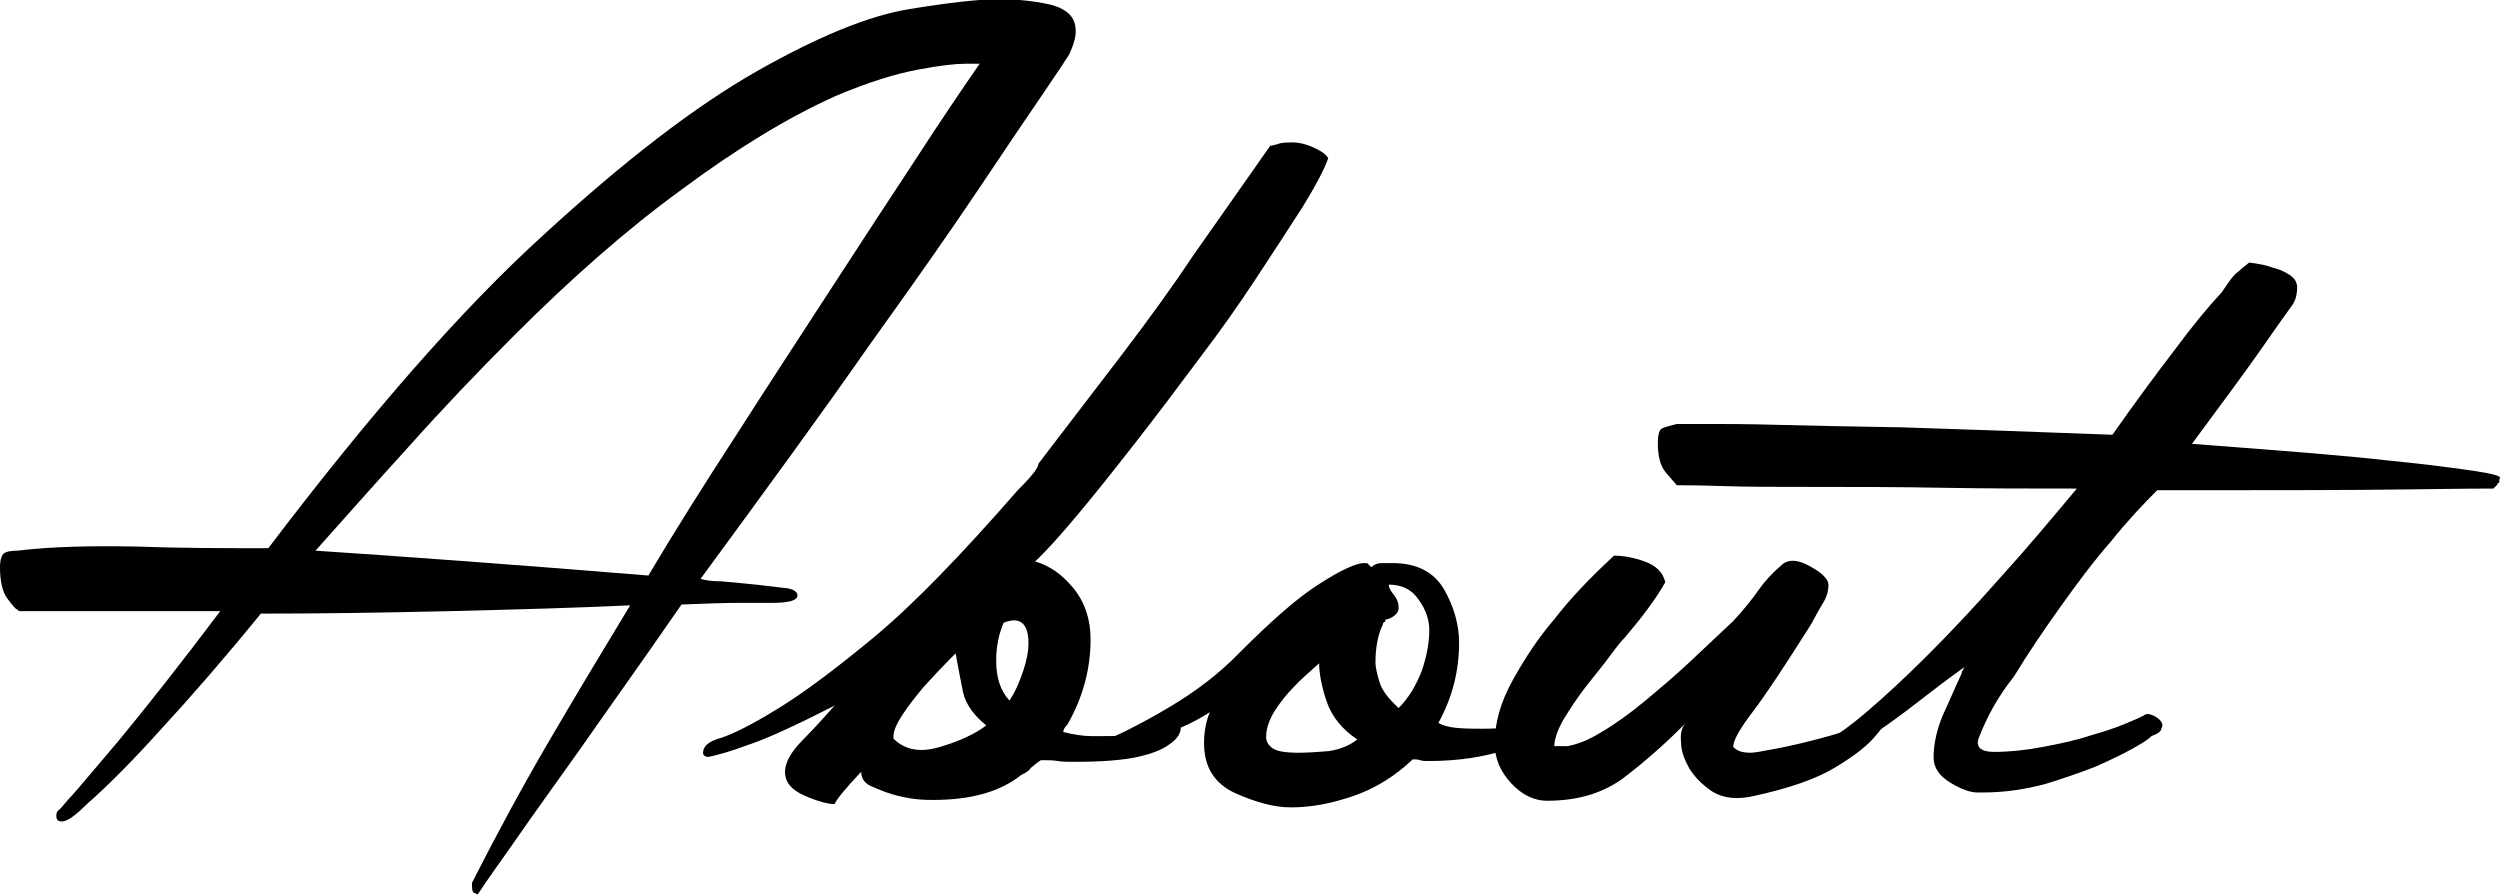 <?xml version="1.0" encoding="utf-8"?>
<!-- Generator: Adobe Illustrator 19.0.1, SVG Export Plug-In . SVG Version: 6.00 Build 0)  -->
<svg version="1.1" id="Layer_1" xmlns="http://www.w3.org/2000/svg" xmlns:xlink="http://www.w3.org/1999/xlink" x="0px" y="0px"
	 viewBox="0 0 301.9 108.1" style="enable-background:new 0 0 301.9 108.1;" xml:space="preserve">
<g>
	<path d="M2.1,73.6c-0.2,0-0.5-0.4-1.2-1.3C0.3,71.5,0,70.2,0,68.5c0-0.9,0.2-1.5,0.5-1.7c0.3-0.2,0.8-0.3,1.6-0.3
		C6.2,66,11,65.9,16.4,66c5.4,0.2,10.8,0.2,16,0.2C44.7,50,55.7,37.4,65.6,28.4c9.8-9,18.4-15.6,25.8-19.8
		c7.4-4.2,13.5-6.7,18.4-7.5c4.9-0.8,8.5-1.2,10.8-1.2c2.1,0,4.1,0.2,6,0.6c1.8,0.4,2.9,1.2,3.2,2.4c0.2,0.8,0.1,1.6-0.2,2.5
		c-0.2,0.5-0.3,0.8-0.5,1.2c-0.3,0.5-1.3,2-3,4.5c-1.7,2.5-4.3,6.3-7.7,11.4c-3.4,5.1-7.9,11.5-13.5,19.3
		C99.4,49.7,92.6,59,84.6,69.9c0.6,0.2,1.5,0.3,2.5,0.3c1.1,0.1,3.6,0.3,7.6,0.8c0.3,0,0.7,0.1,1,0.2c0.4,0.2,0.6,0.4,0.6,0.7
		c0,0.6-1,0.9-3,0.9c-0.8,0-2.1,0-4,0c-1.9,0-4.3,0.1-7,0.2c-4.9,7.1-9,12.8-12.2,17.4c-3.2,4.5-5.8,8.1-7.6,10.7
		c-1.8,2.6-3.5,4.9-4.8,6.9l-0.5-0.2c-0.2-0.2-0.2-0.5-0.2-1.2c3.1-6.1,6.2-11.8,9.3-17.1c3.1-5.3,6.4-10.8,9.8-16.4
		c-6.3,0.3-13.6,0.5-21.8,0.7C46,74,38.4,74.1,31.5,74.1c-4.4,5.4-8.4,10-12,13.9c-3.5,3.9-6.5,6.9-9,9.1c-1.4,1.4-2.4,2.1-3,2.1
		c-0.5,0-0.7-0.2-0.7-0.7c0-0.3,0.1-0.5,0.2-0.6c0.2-0.1,0.5-0.5,1.2-1.3c0.6-0.6,2.6-3,6-7c3.4-4.1,7.5-9.3,12.4-15.8H2.3L2.1,73.6
		z M62.1,40.5c-4.4,4.4-8.7,8.9-12.8,13.5c-4.1,4.5-7.8,8.7-11.2,12.5c4.6,0.3,10.3,0.7,17.1,1.2c6.8,0.5,14.5,1.1,23.1,1.8
		c3.2-5.4,6.8-11.1,10.7-17.1c3.9-6.1,7.7-11.9,11.4-17.6c3.7-5.7,7.1-10.9,10.2-15.6c3.1-4.8,5.7-8.6,7.7-11.5h-1.8
		c-1.1,0-3,0.2-5.6,0.7c-2.7,0.5-6,1.5-10,3.2c-5.8,2.6-12,6.4-18.6,11.3C75.7,27.7,69,33.6,62.1,40.5z"/>
	<path d="M123.3,93.6c-2.5,2-6,3-10.6,3c-0.5,0-1.2,0-2.1-0.1c-0.9-0.1-1.9-0.3-2.9-0.6c-1-0.3-1.9-0.7-2.6-1
		c-0.8-0.4-1.1-1-1.1-1.7c-2,2.1-3.1,3.5-3.2,3.9c-0.8,0-2-0.3-3.6-1c-1.6-0.7-2.4-1.6-2.4-2.9c0-1.1,0.7-2.4,2.2-3.9
		c1.5-1.5,2.7-2.9,3.8-4.1c-4.9,2.5-8.4,4.1-10.6,4.8c-2.1,0.8-3.7,1.2-4.6,1.4c-0.5,0-0.7-0.2-0.7-0.5c0-0.8,0.7-1.4,2.2-1.8
		c1.5-0.5,3.7-1.6,6.8-3.5s7-4.8,11.7-8.7c4.8-4,10.5-9.9,17.3-17.7c0.5-0.5,1-1,1.6-1.7c0.6-0.7,0.9-1.2,0.9-1.5
		c3.5-4.6,6.9-9,10.1-13.2c3.2-4.2,6.1-8.2,8.7-12.1l9.2-13.1c0.2,0,0.5-0.1,0.9-0.2c0.5-0.2,1.1-0.2,1.8-0.2c0.8,0,1.6,0.2,2.5,0.6
		c0.9,0.4,1.5,0.8,1.8,1.3c-0.5,1.4-1.5,3.3-3.1,5.9c-1.6,2.5-3.5,5.4-5.6,8.6c-2.1,3.2-4.5,6.6-7.1,10c-2.6,3.5-5.1,6.8-7.6,10
		c-2.5,3.2-4.8,6.1-6.9,8.6c-2.1,2.5-3.8,4.4-5.1,5.6c1.7,0.5,3.2,1.5,4.6,3.2c1.4,1.7,2.1,3.8,2.1,6.2c0,3.5-0.9,7-2.8,10.3
		c-0.3,0.3-0.5,0.6-0.5,0.9c1.2,0.3,2.4,0.5,3.5,0.5c1.8,0,3.2,0,4.1-0.1c0.9-0.1,1.8-0.3,2.8-0.6l1.8-0.5c0.2,0,0.2,0,0.2-0.1
		c0-0.1,0.1-0.1,0.2-0.1h0.2c0.9,0,1.4,0.2,1.4,0.5v-0.2c0,0.8-0.5,1.5-1.4,2.1c-0.8,0.6-2,1.1-3.8,1.5c-1.8,0.4-4.3,0.6-7.7,0.6
		c-0.8,0-1.4,0-2-0.1c-0.5-0.1-1.2-0.1-2-0.1c-0.5,0.3-0.9,0.7-1.3,1C124.4,93,123.9,93.3,123.3,93.6z M107.9,89.2
		c1.4,1.4,3.3,1.7,5.6,1c2.4-0.7,4.3-1.6,5.6-2.6c-1.5-1.2-2.5-2.6-2.8-4c-0.3-1.5-0.6-3-0.9-4.7c-1.7,1.7-3,3.1-3.9,4.1
		c-0.9,1.1-1.8,2.2-2.5,3.3c-0.8,1.2-1.1,2-1.1,2.6V89.2z M121.2,75.2c-0.6,1.4-0.9,2.9-0.9,4.6c0,2,0.5,3.6,1.6,4.8
		c0.8-1.2,1.3-2.5,1.7-3.7c0.4-1.2,0.6-2.3,0.6-3.2C124.2,75.3,123.2,74.4,121.2,75.2z"/>
	<path d="M145.4,89.7c0-1.2,0.2-2.5,0.7-3.7c-1.7,1.1-3.4,1.9-5.2,2.5c-1.8,0.6-3.3,1.1-4.7,1.6c-1.7,0.6-3.2,1.1-4.6,1.4
		c-0.2,0-0.4-0.2-0.7-0.5c0-0.3,0.3-0.6,0.9-0.9c3.1-1.2,6.2-2.8,9.4-4.7c3.2-1.9,6.1-4.1,8.5-6.6c4-4,7.2-6.8,9.8-8.4
		c2.5-1.6,4.3-2.4,5.2-2.4h0.2h0.2l0.5,0.5c0.3-0.3,0.7-0.5,1.3-0.5c0.5,0,1,0,1.3,0c2.9,0,5,1.1,6.2,3.2c1.2,2.1,1.8,4.3,1.8,6.4
		c0,3.4-0.8,6.6-2.5,9.7c0.5,0.3,1.2,0.5,2.2,0.6c1,0.1,2,0.1,3.1,0.1c2.5,0,4.3-0.2,5.6-0.7c1.3-0.5,2-0.7,2.2-0.7
		c0.6,0.3,0.9,0.6,0.9,0.9l-0.2,0.2l-0.9,0.7c-0.8,0.6-2.4,1.3-4.9,2.2c-2.5,0.8-5.6,1.3-9.1,1.3h-0.2c-0.3,0-0.6,0-0.9-0.1
		c-0.3-0.1-0.6-0.1-0.9-0.1c-2.1,2-4.5,3.5-7.1,4.4c-2.6,0.9-5.1,1.4-7.6,1.4c-2,0-4.2-0.6-6.7-1.7
		C146.6,94.6,145.4,92.6,145.4,89.7z M152.9,89c0,0.5,0.2,0.9,0.7,1.3c0.5,0.4,1.5,0.6,3.2,0.6c1.2,0,2.5-0.1,3.7-0.2
		c1.2-0.2,2.4-0.6,3.4-1.4c-1.8-1.2-3.1-2.8-3.7-4.6c-0.6-1.8-0.9-3.4-0.9-4.6c-1.2,1.1-2.3,2-3.1,2.9c-0.8,0.8-1.6,1.8-2.3,2.9
		C153.3,86.9,152.9,87.9,152.9,89z M167,75.4c-0.6,1.2-0.9,2.8-0.9,4.6c0,0.6,0.2,1.4,0.5,2.4c0.3,1,1.1,2,2.3,3.1
		c1.2-1.2,2.1-2.7,2.8-4.5c0.6-1.8,0.9-3.4,0.9-4.9c0-1.2-0.4-2.5-1.3-3.7c-0.8-1.2-2-1.8-3.6-1.8c0,0.3,0.2,0.7,0.6,1.2
		c0.4,0.5,0.6,1,0.6,1.6c0,0.6-0.5,1.1-1.4,1.4h-0.2c0,0.2,0,0.3-0.1,0.3C167,75.2,167,75.3,167,75.4z"/>
	<path d="M227.9,86.9c0-0.6,0-0.7-0.1-0.1c-0.1,0.5-0.6,1.3-1.6,2.4c-1,1.1-2.6,2.3-4.8,3.6c-2.2,1.3-5.4,2.4-9.5,3.3
		c-2.1,0.5-3.8,0.3-5.1-0.5c-1.2-0.8-2.1-1.7-2.8-2.8c-0.6-1.1-1-2.1-1-3.2c-0.1-1.1,0.1-1.8,0.6-2.3c-2.1,2.1-4.5,4.3-7.1,6.3
		c-2.6,2.1-5.8,3.1-9.7,3.1c-1.5,0-3-0.7-4.3-2.1c-1.3-1.4-2-3-2-4.8c0-2.5,0.7-5,2.2-7.7c1.5-2.7,3.1-5.1,4.9-7.2
		c2-2.6,4.4-5.1,7.1-7.6l0.2-0.2c1.1,0,2.3,0.2,3.7,0.7s2.2,1.3,2.5,2.5c-0.6,1.1-1.3,2.1-2.1,3.2c-0.8,1.1-1.7,2.2-2.8,3.5
		c-0.3,0.3-0.9,1-1.7,2.1c-0.8,1.1-1.8,2.3-2.9,3.7c-1.1,1.4-2,2.8-2.8,4.1c-0.8,1.4-1.1,2.5-1.1,3.2h0.2h1.4
		c1.1-0.2,2.5-0.7,4.1-1.7c1.7-1,3.5-2.3,5.3-3.8c1.8-1.5,3.7-3.1,5.5-4.8c1.8-1.7,3.5-3.3,5.1-4.8c1.4-1.5,2.4-2.8,3.1-3.8
		c0.7-1,1.6-2,2.9-3.1c0.8-0.6,1.9-0.5,3.3,0.3c1.5,0.8,2.2,1.6,2.2,2.2c0,0.8-0.2,1.5-0.7,2.3c-0.5,0.8-0.9,1.6-1.4,2.5
		c-3.1,4.9-5.4,8.4-7,10.5c-1.6,2.1-2.4,3.5-2.4,4.3c0.5,0.5,1.1,0.7,2.1,0.7c0.5,0,1.5-0.2,3.1-0.5c1.6-0.3,3.3-0.7,5.2-1.2
		s3.5-1,4.8-1.5c1.4-0.5,2.1-1,2.1-1.5h0.2C227.6,86.3,227.9,86.5,227.9,86.9z"/>
	<path d="M239,89c-0.5,1.2,0.2,1.8,1.8,1.8c1.8,0,3.8-0.2,5.9-0.6c2.1-0.4,4-0.8,5.8-1.4c1.8-0.5,3.2-1,4.4-1.5s1.8-0.8,2-0.9
		c0.3-0.3,0.8-0.2,1.5,0.2c0.7,0.5,0.9,0.9,0.6,1.4c0,0.3-0.4,0.6-1.2,0.9c-0.3,0.3-0.6,0.5-0.9,0.7c-2.1,1.3-4.1,2.2-5.9,3
		c-1.8,0.7-3.8,1.4-6.1,2.1c-2.3,0.6-4.8,1-7.4,1h-0.7c-0.9,0-2-0.4-3.3-1.2c-1.3-0.8-2-1.8-2-3c0-1.7,0.4-3.4,1.1-5.1
		c0.8-1.7,1.5-3.4,2.3-5.1v-0.2c0.2-0.2,0.2-0.3,0.2-0.3c0-0.1,0.1-0.2,0.2-0.3c-1.1,0.8-2.5,1.8-4.3,3.2c-1.8,1.4-3.5,2.7-5.2,3.9
		c-1.7,1.2-3.2,2.1-4.6,2.8c-1.4,0.6-2.2,0.5-2.5-0.2c0-0.3,0.1-0.6,0.2-0.9c0.9-0.5,2.5-1.6,4.6-3.4c2.1-1.8,4.6-4.1,7.4-6.9
		c2.8-2.8,5.7-5.9,8.7-9.3c3.1-3.4,6.1-7,9.2-10.7c-5.5,0-11,0-16.4-0.1c-5.4-0.1-10.4-0.1-15-0.1c-4.5,0-8.3,0-11.3-0.1
		c-3-0.1-4.8-0.1-5.4-0.1h-0.2c-0.2-0.2-0.6-0.7-1.3-1.5c-0.7-0.8-1-2-1-3.6c0-1.1,0.2-1.7,0.6-1.8c0.4-0.2,1-0.3,1.7-0.5h0.2
		c1.1,0,2.4,0,4,0s4.2,0,7.8,0.1c3.6,0.1,8.6,0.2,15,0.3c6.4,0.2,14.9,0.5,25.6,0.9c2.6-3.7,5.1-7.1,7.4-10.1
		c2.3-3.1,4.2-5.4,5.8-7.1c0.8-1.2,1.4-2.1,2-2.5c0.5-0.5,1-0.8,1.3-1.1c-0.2,0,0.1,0,0.7,0.1c0.6,0.1,1.3,0.2,2.1,0.5
		c0.8,0.2,1.5,0.5,2.1,0.9c0.6,0.4,0.9,0.9,0.9,1.5c0,0.9-0.2,1.7-0.7,2.3c-0.8,1.1-2,2.8-3.6,5.1s-4.4,6.1-8.4,11.5
		c10.6,0.8,18.4,1.4,23.6,2c5.1,0.5,8.7,1,10.7,1.3c2,0.3,3,0.6,2.9,0.8c-0.1,0.2-0.1,0.4-0.1,0.6c-0.2,0-0.2,0.1-0.2,0.2l-0.5,0.5
		h-0.2c-0.3,0-3.8,0-10.3,0.1c-6.6,0.1-16.6,0.1-30.1,0.1c-1.7,1.7-3.6,3.7-5.6,6.2c-2.1,2.4-4.1,5.1-6.1,7.9
		c-2,2.8-3.9,5.6-5.6,8.4C241.2,84.2,239.9,86.7,239,89z"/>
</g>
</svg>
